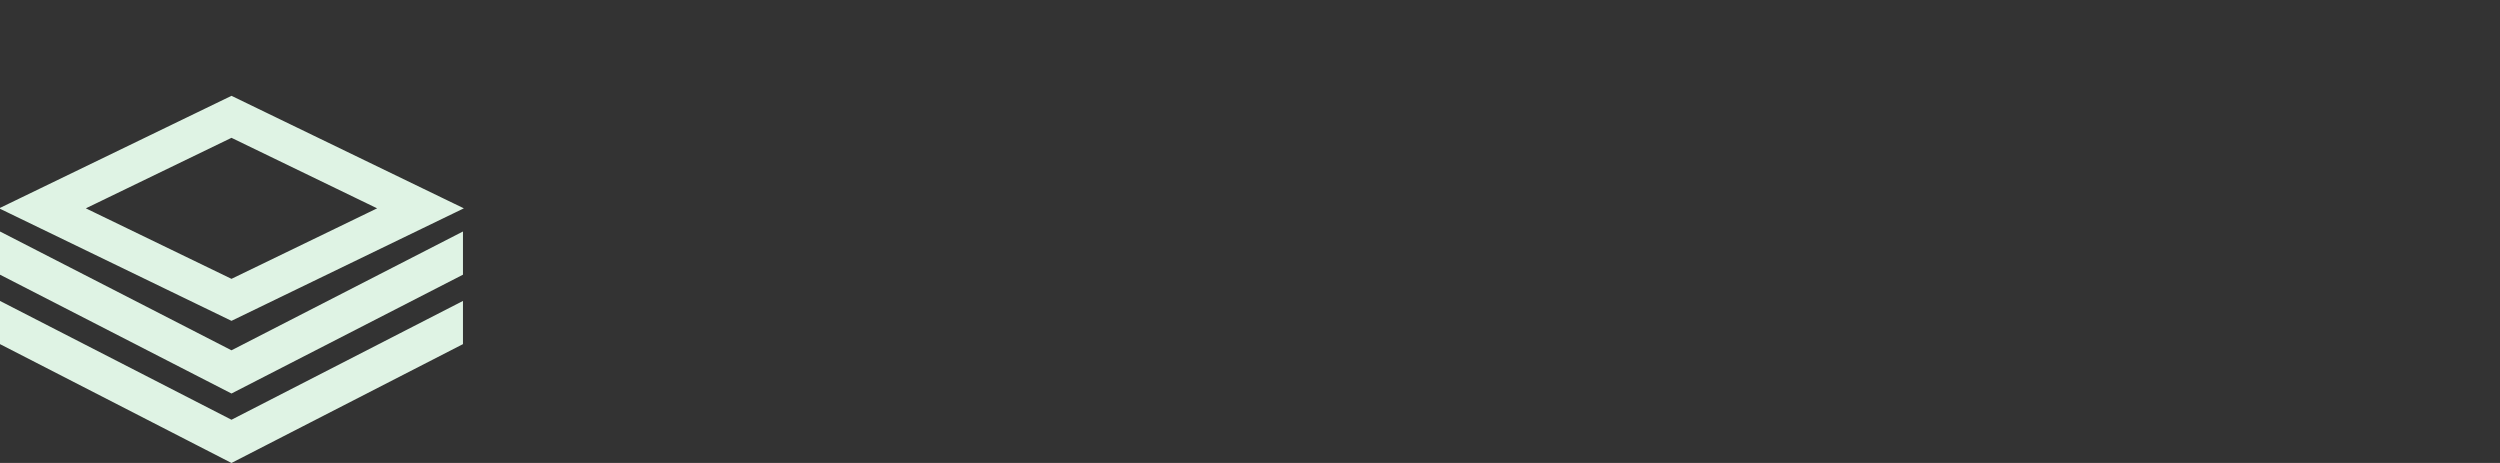 <svg width="108" height="20" viewBox="0 0 108 20" fill="none" xmlns="http://www.w3.org/2000/svg">
<rect x="0" y="0" width="108" height="20" fill="#333333" stroke="none"/>
<path d="M9.772 18.578L10 18.695L10.228 18.578L19.5 13.819V14.561L10 19.438L0.5 14.561V13.819L9.772 18.578Z" stroke="#DFF3E4"/>
<path d="M9.772 15.578L10 15.695L10.228 15.578L19.5 10.819V11.561L10 16.438L0.5 11.561V10.819L9.772 15.578Z" stroke="#DFF3E4"/>
<path d="M9.751 12.481L10 12.602L10.249 12.481L16.578 9.417L17.439 9L16.578 8.583L10.249 5.519L10 5.398L9.751 5.519L3.422 8.583L2.561 9L3.422 9.417L9.751 12.481ZM10 13.305L1.109 9L10 4.695L18.891 9L10 13.305Z" stroke="#DFF3E4"/>
<path d="M24.684 15V4.682H25.958V9.008H31.068V4.682H32.342V15H31.068V10.142H25.958V15H24.684ZM35.488 15L34.032 13.53V11.864L35.488 10.394H39.212V9.484L38.456 8.714H34.984V7.678H38.988L40.444 9.148V15H39.212V13.866L38.078 15H35.488ZM36.034 14.02H37.77L39.212 12.592V11.36L36.034 11.374L35.264 12.13V13.25L36.034 14.02ZM42.674 15V4.682H43.906V8.84L45.026 7.678H47.728L49.184 9.148V13.53L47.728 15H45.026L43.906 13.852V15H42.674ZM45.348 14.02H47.196L47.952 13.25V9.428L47.196 8.658H45.348L43.906 10.128V12.564L45.348 14.02ZM51.315 6.88V5.228H52.547V6.88H51.315ZM51.315 15V7.678H52.547V15H51.315ZM56.201 15L54.913 13.726V8.658H54.143V7.678H54.941L55.249 5.802H56.145V7.678H57.699V8.658H56.145V13.292L56.803 13.978H58.021V15H56.201ZM61.618 15V5.858H58.552V4.682H65.958V5.858H62.892V15H61.618ZM66.204 15V7.678H67.436V8.994L68.71 7.678H70.586V8.91H68.766L67.436 10.282V15H66.204ZM72.375 15L70.919 13.53V11.864L72.375 10.394H76.099V9.484L75.343 8.714H71.871V7.678H75.875L77.331 9.148V15H76.099V13.866L74.965 15H72.375ZM72.921 14.02H74.657L76.099 12.592V11.36L72.921 11.374L72.151 12.13V13.25L72.921 14.02ZM80.863 15L79.393 13.53V9.148L80.863 7.678H84.209L85.497 8.952V10.114H84.265V9.358L83.565 8.658H81.395L80.625 9.428V13.194L81.395 13.978H85.427V15H80.863ZM87.381 15V4.682H88.613V10.296H88.921L91.861 7.678H93.485L90.321 10.646L93.695 15H92.211L89.467 11.444L88.613 12.242V15H87.381ZM96.135 15L94.665 13.53V9.148L96.135 7.678H99.397L100.867 9.148V11.794H95.897V13.208L96.667 13.978H100.741V15H96.135ZM95.897 10.814H99.635V9.428L98.865 8.658H96.667L95.897 9.428V10.814ZM102.995 15V7.678H104.227V8.994L105.501 7.678H107.377V8.91H105.557L104.227 10.282V15H102.995Z" />
</svg>
